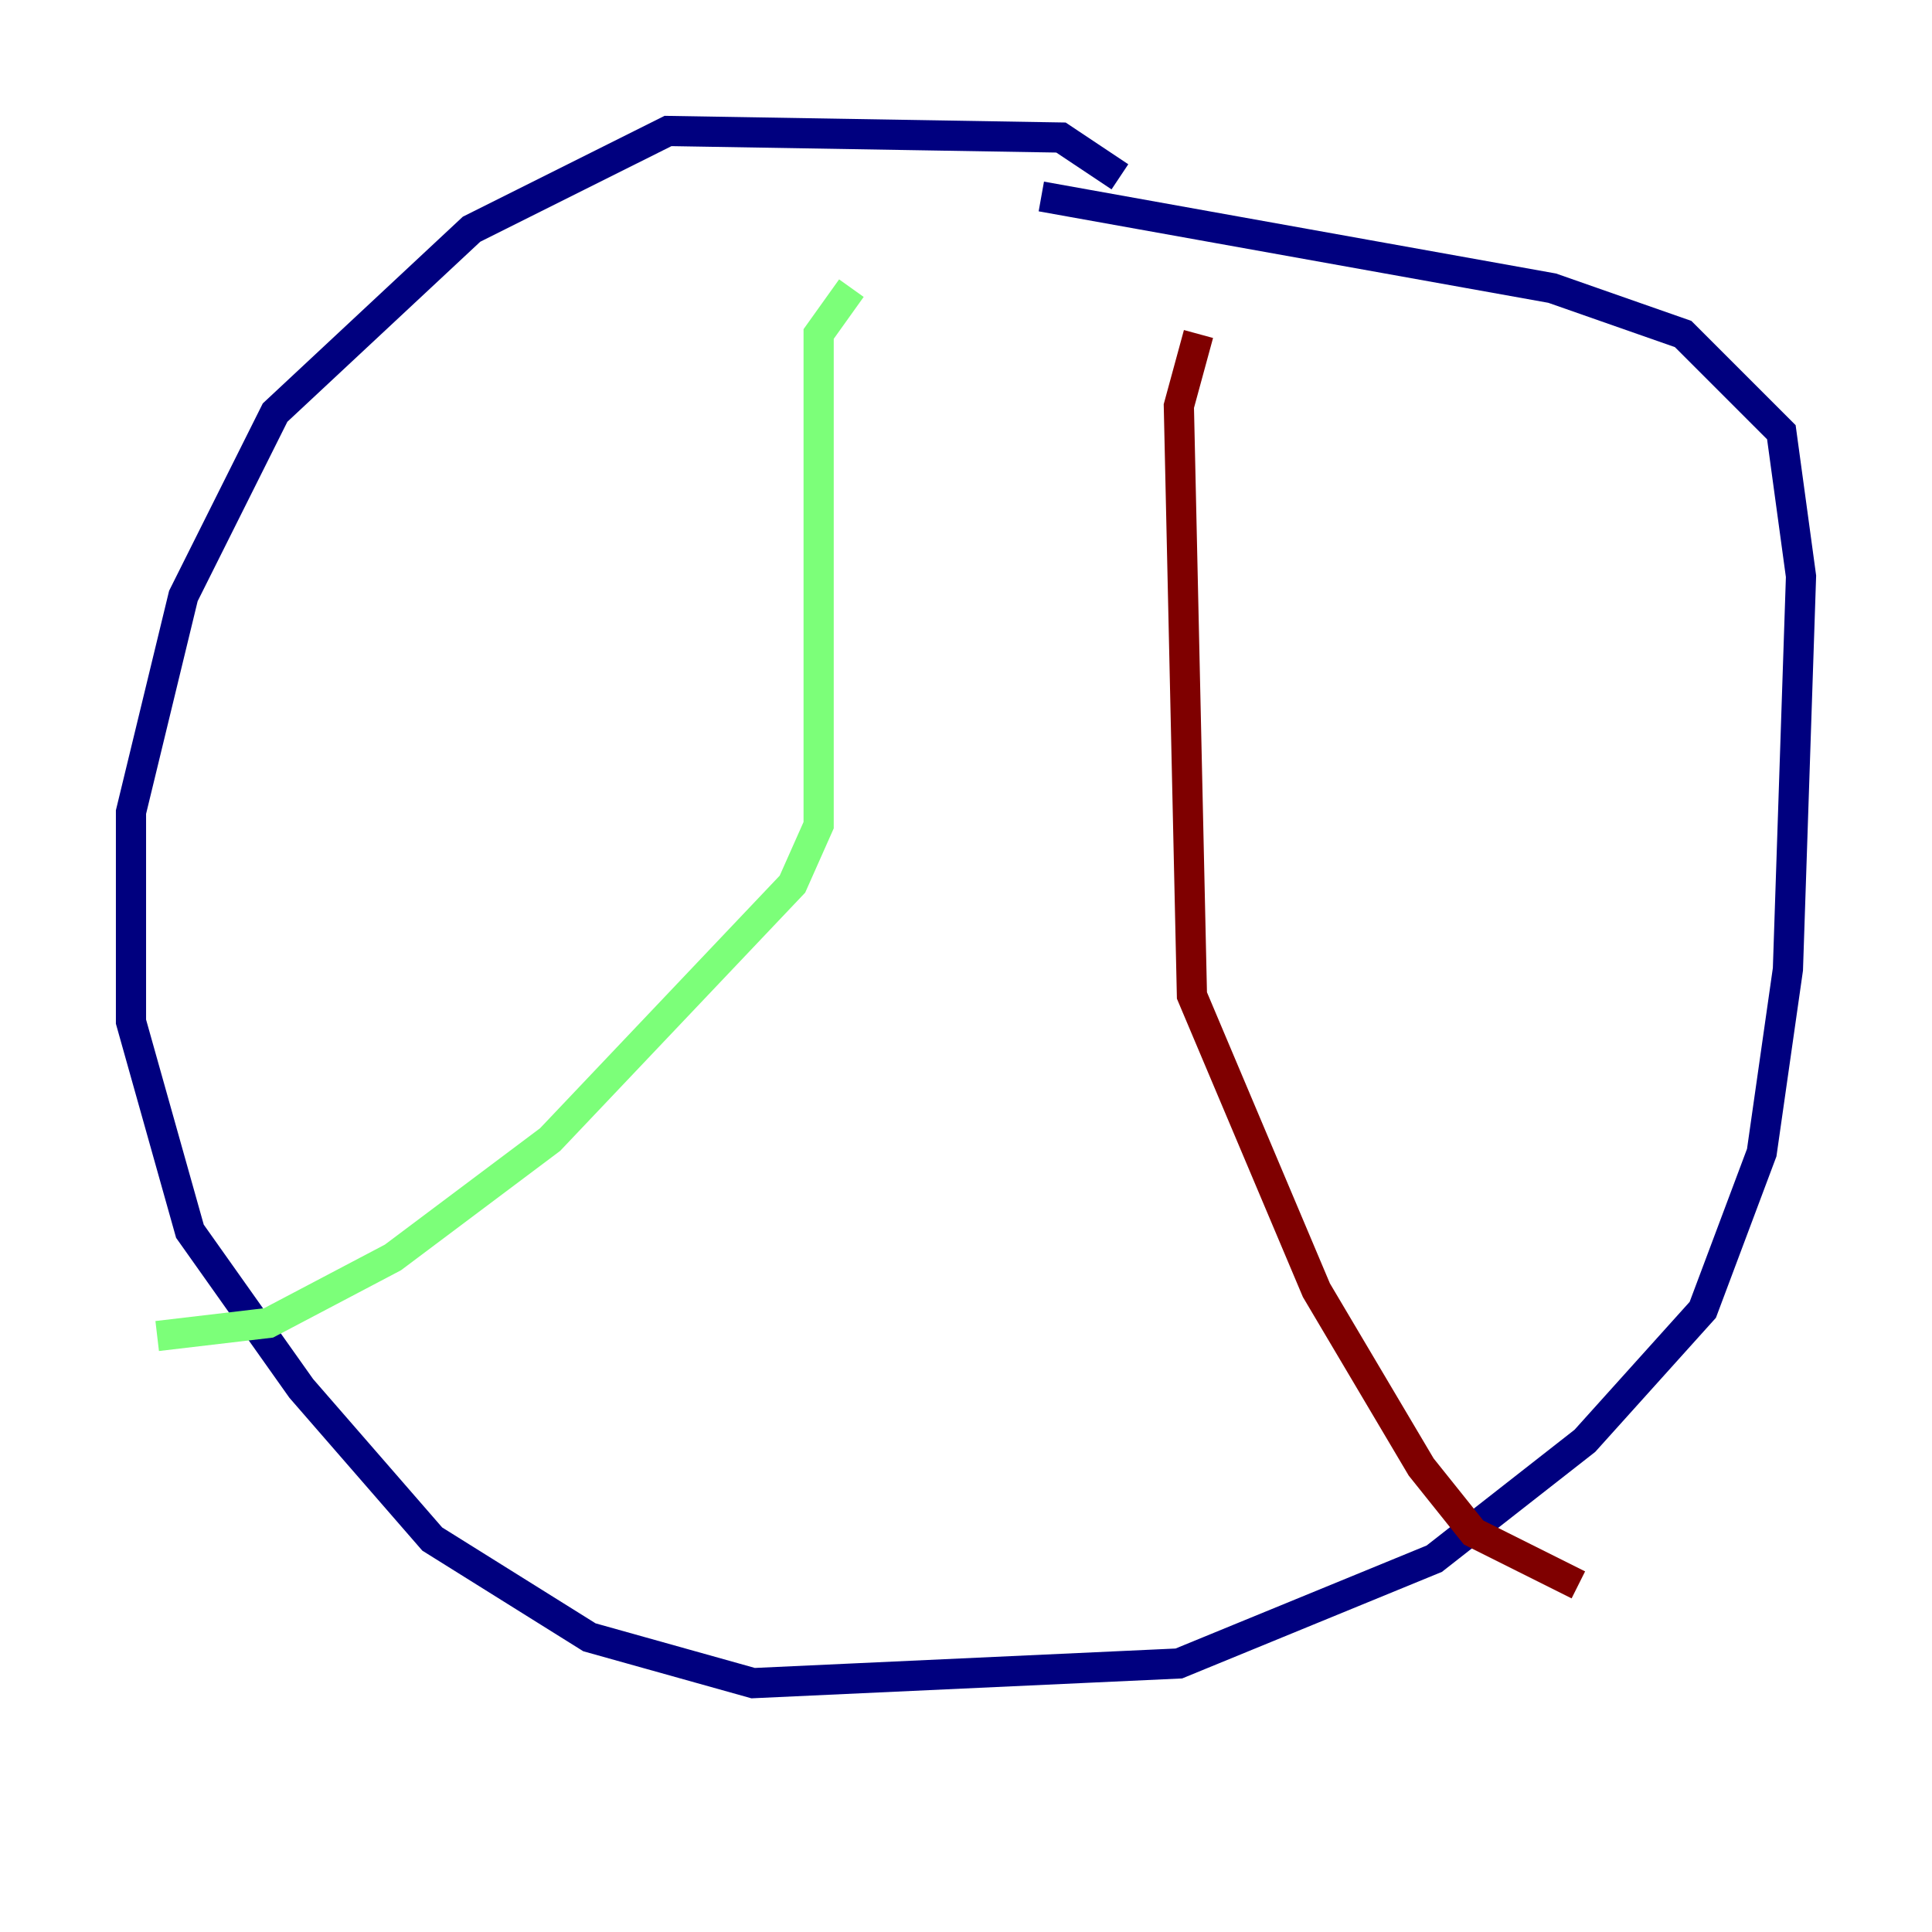 <?xml version="1.0" encoding="utf-8" ?>
<svg baseProfile="tiny" height="128" version="1.2" viewBox="0,0,128,128" width="128" xmlns="http://www.w3.org/2000/svg" xmlns:ev="http://www.w3.org/2001/xml-events" xmlns:xlink="http://www.w3.org/1999/xlink"><defs /><polyline fill="none" points="74.197,11.715 70.291,9.112 44.258,8.678 31.241,15.186 18.224,27.336 12.149,39.485 8.678,53.803 8.678,67.688 12.583,81.573 19.959,91.986 28.637,101.966 39.051,108.475 49.898,111.512 78.102,110.21 95.024,103.268 105.003,95.458 112.814,86.78 116.719,76.366 118.454,64.217 119.322,38.183 118.02,28.637 111.512,22.129 102.834,19.091 68.99,13.017" stroke="#00007f" stroke-width="2" /><polyline fill="none" points="56.407,19.091 54.237,22.129 54.237,54.671 52.502,58.576 36.447,75.498 26.034,83.308 17.79,87.647 10.414,88.515" stroke="#7cff79" stroke-width="2" /><polyline fill="none" points="79.403,22.129 78.102,26.902 78.969,65.953 87.214,85.478 94.156,97.193 97.627,101.532 104.57,105.003" stroke="#7f0000" stroke-width="2" /></svg>